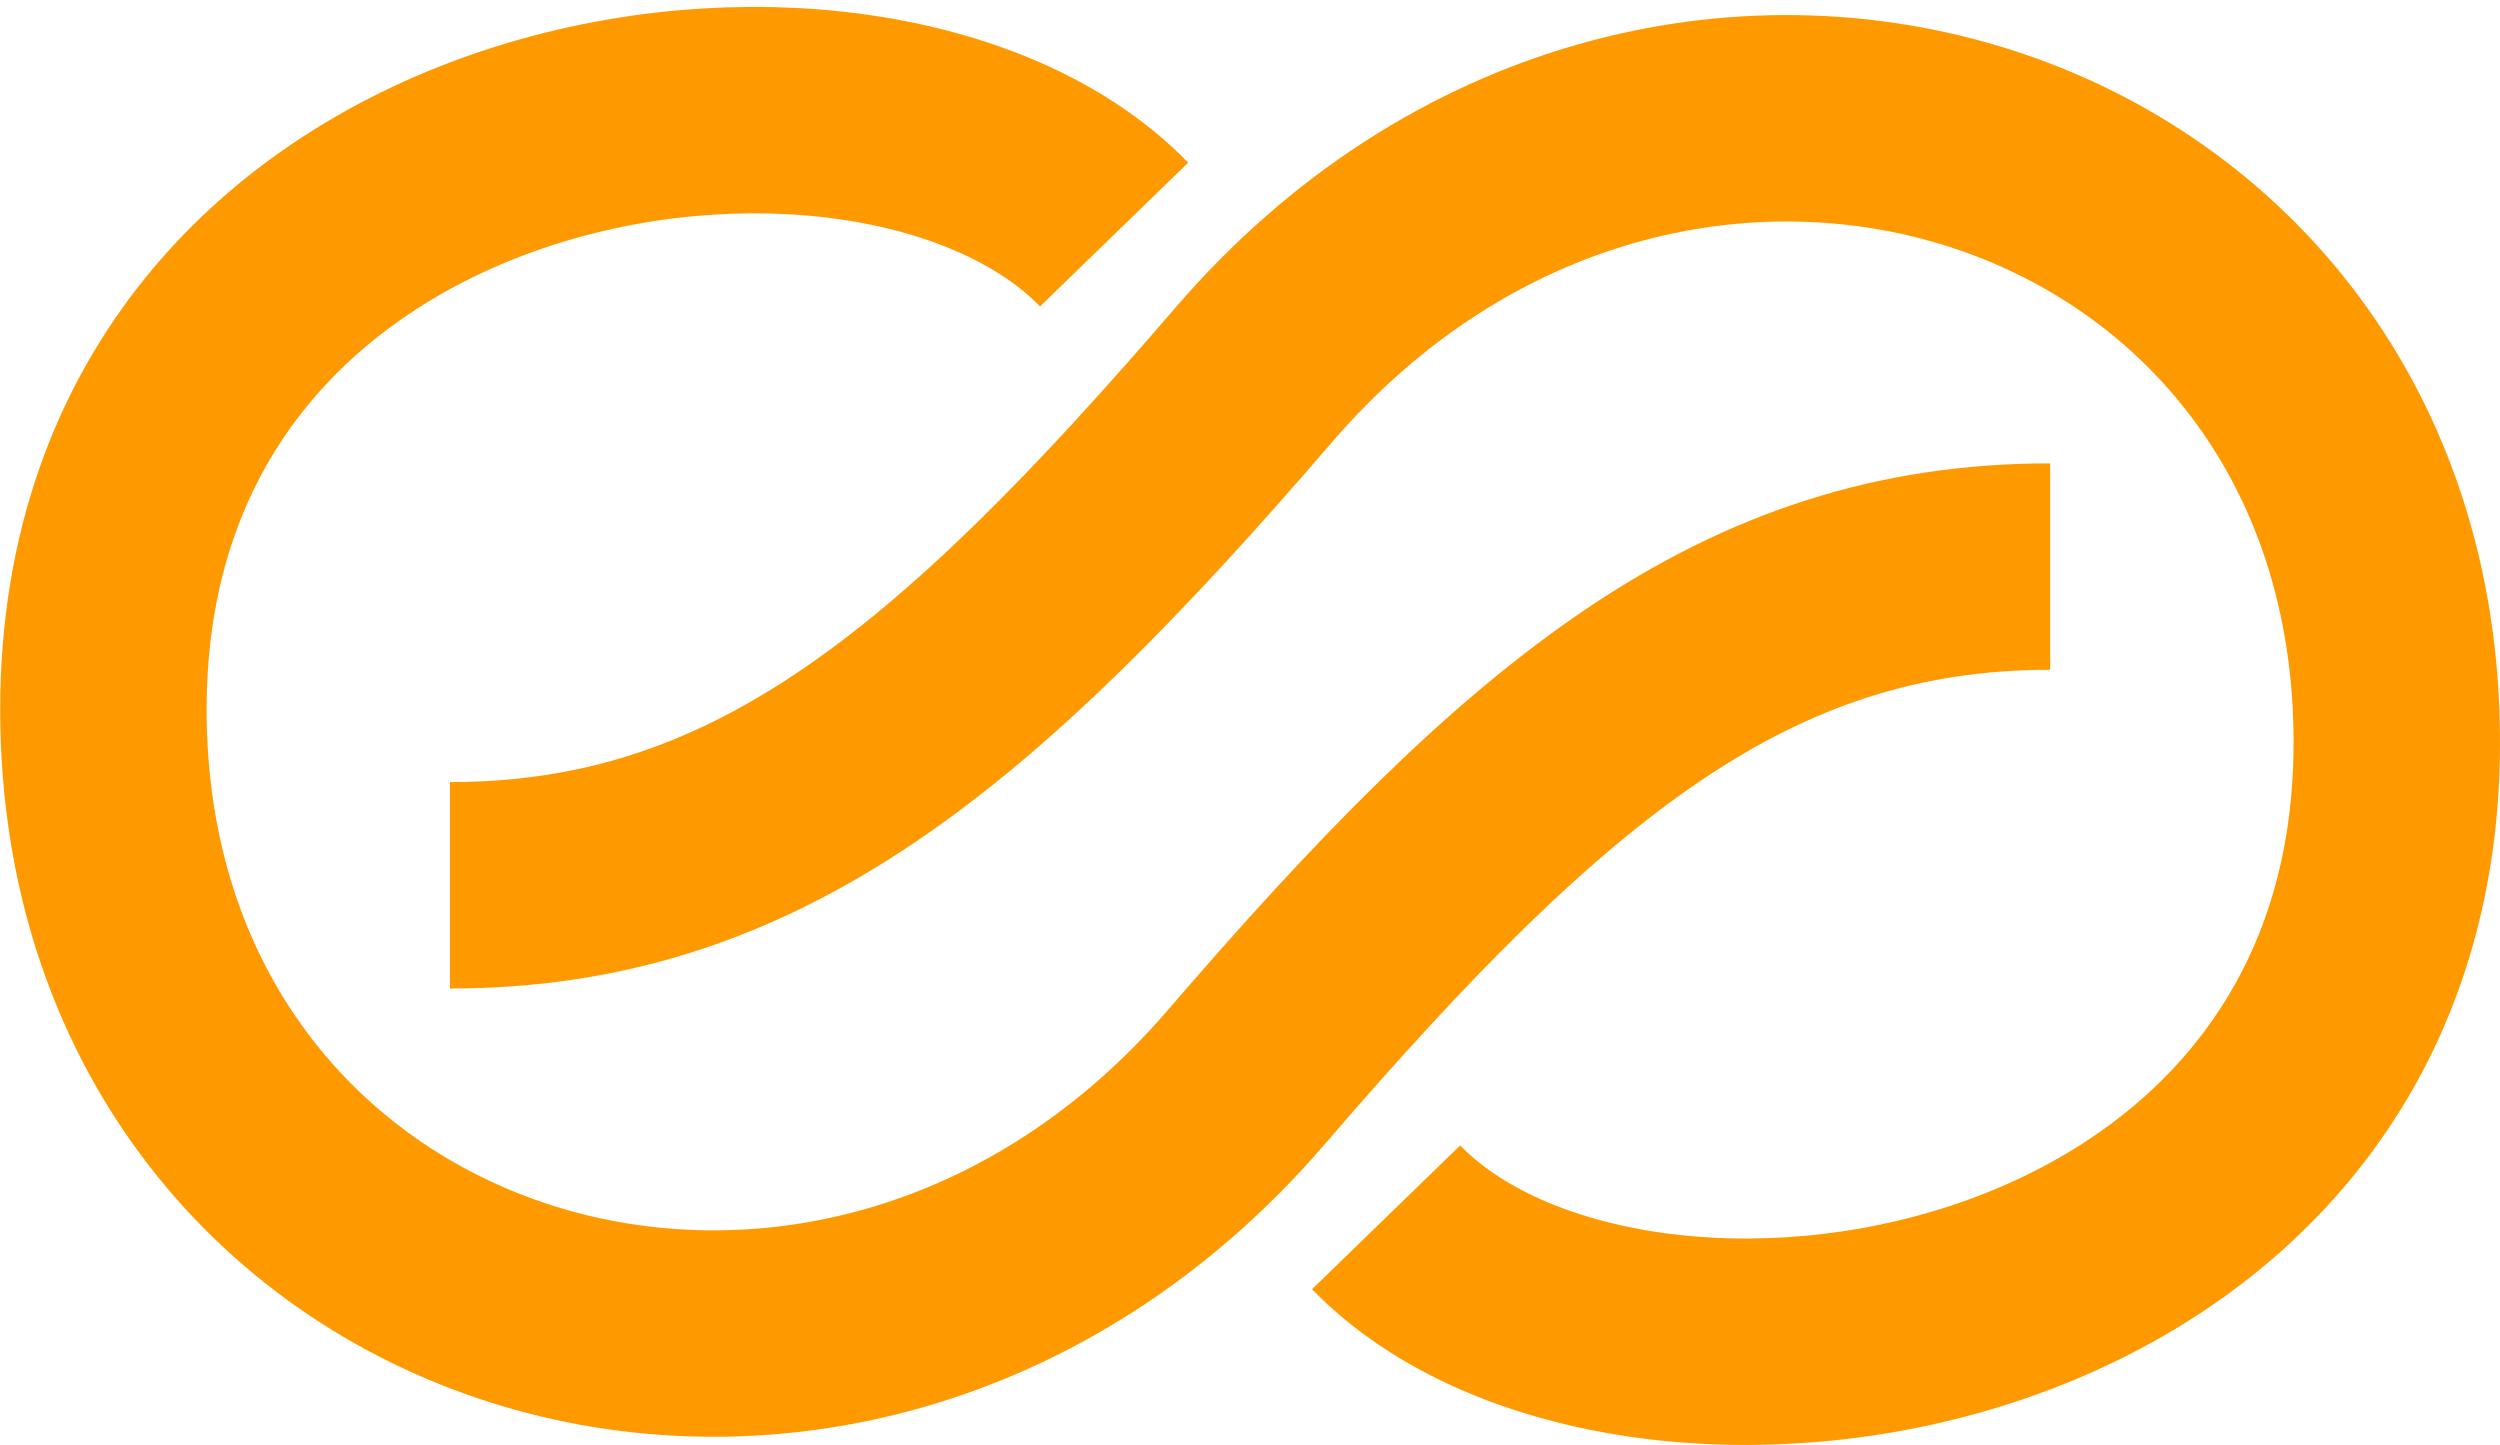 <svg width="218" height="126" viewBox="0 0 218 126" fill="none" xmlns="http://www.w3.org/2000/svg">
<path d="M97.15 20.452C76.06 -1.274 9.017 8.205 9.017 61.86C9.017 115.514 72.733 135.703 108.696 93.906C134.081 64.403 152.239 49.405 178.777 49.405" stroke="#FF9900" stroke-width="18"/>
<path d="M120.868 106.15C141.957 127.877 209 118.397 209 64.743C209 11.088 145.285 -9.101 109.322 32.697C83.936 62.2 65.779 77.198 39.24 77.198" stroke="#FF9900" stroke-width="18"/>
</svg>

